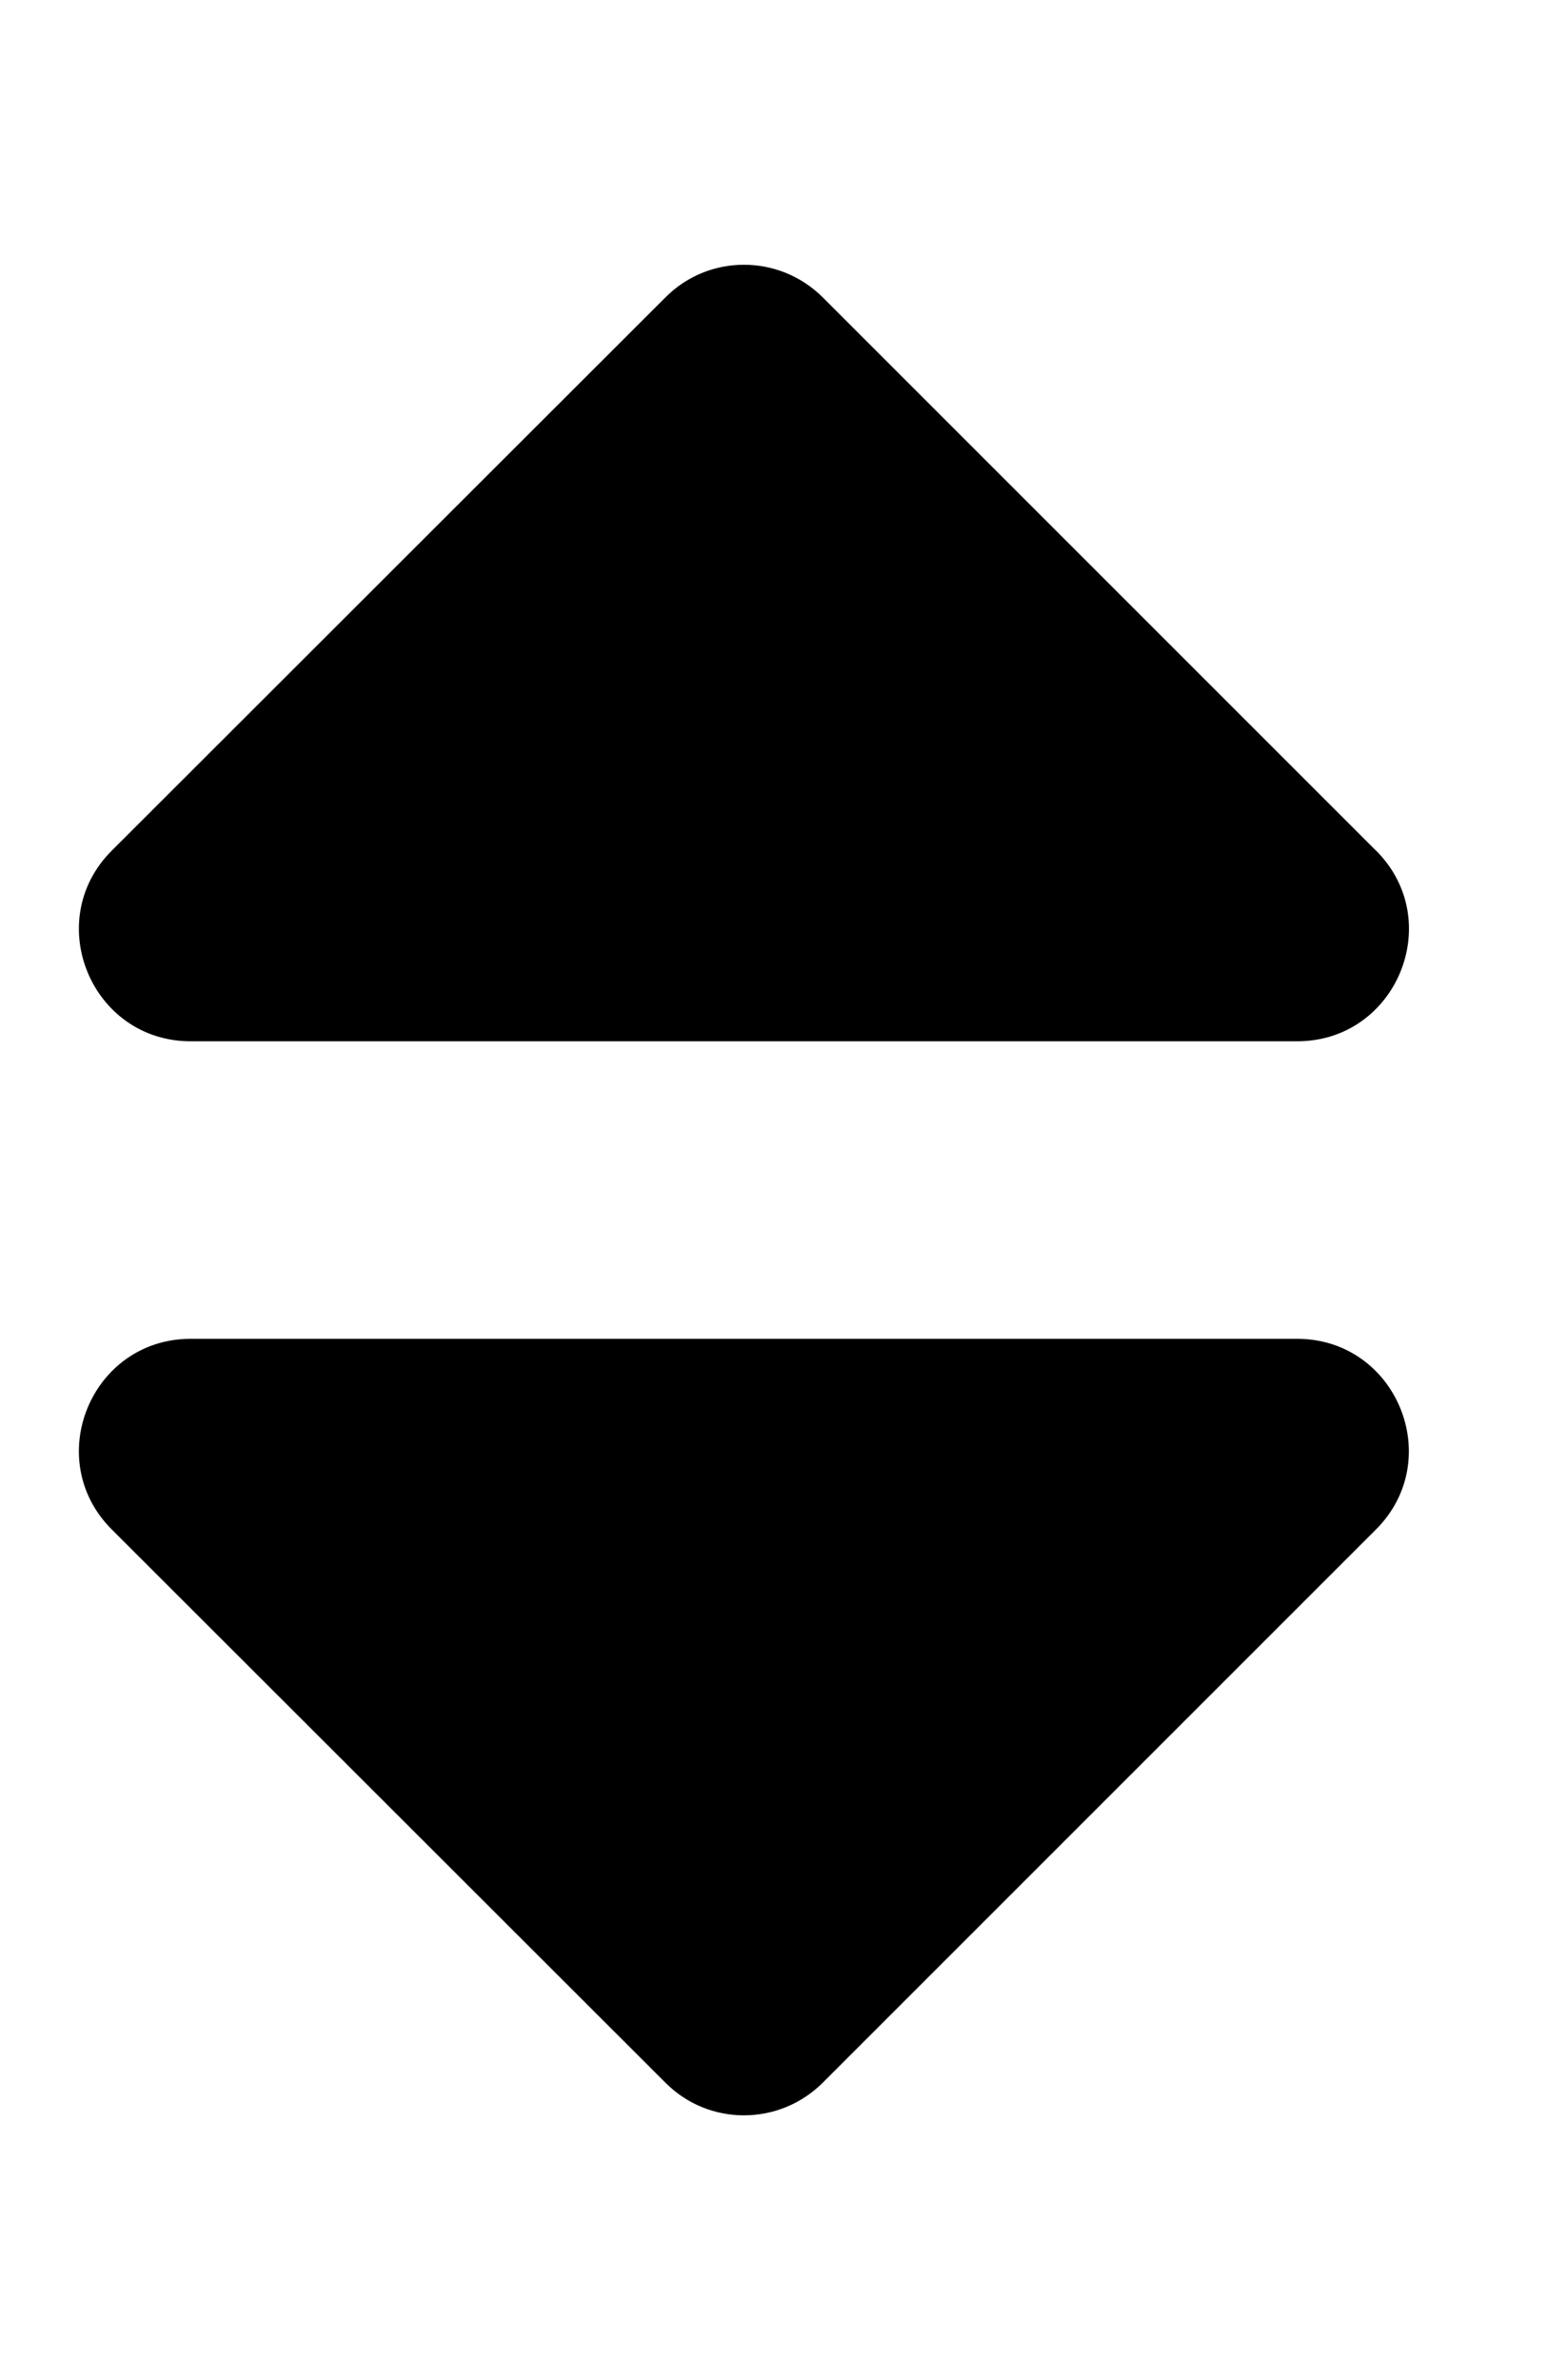 <!-- Generated by IcoMoon.io -->
<svg version="1.1" xmlns="http://www.w3.org/2000/svg" width="13" height="20" viewBox="0 0 13 20">
<title>sort</title>
<path d="M1.602 11.25h9.297c0.836 0 1.254 1.012 0.664 1.602l-4.648 4.648c-0.367 0.367-0.961 0.367-1.324 0l-4.652-4.648c-0.59-0.59-0.172-1.602 0.664-1.602zM11.563 7.148l-4.648-4.648c-0.367-0.367-0.961-0.367-1.324 0l-4.652 4.648c-0.59 0.59-0.172 1.602 0.664 1.602h9.297c0.836 0 1.254-1.012 0.664-1.602z"></path>
</svg>
